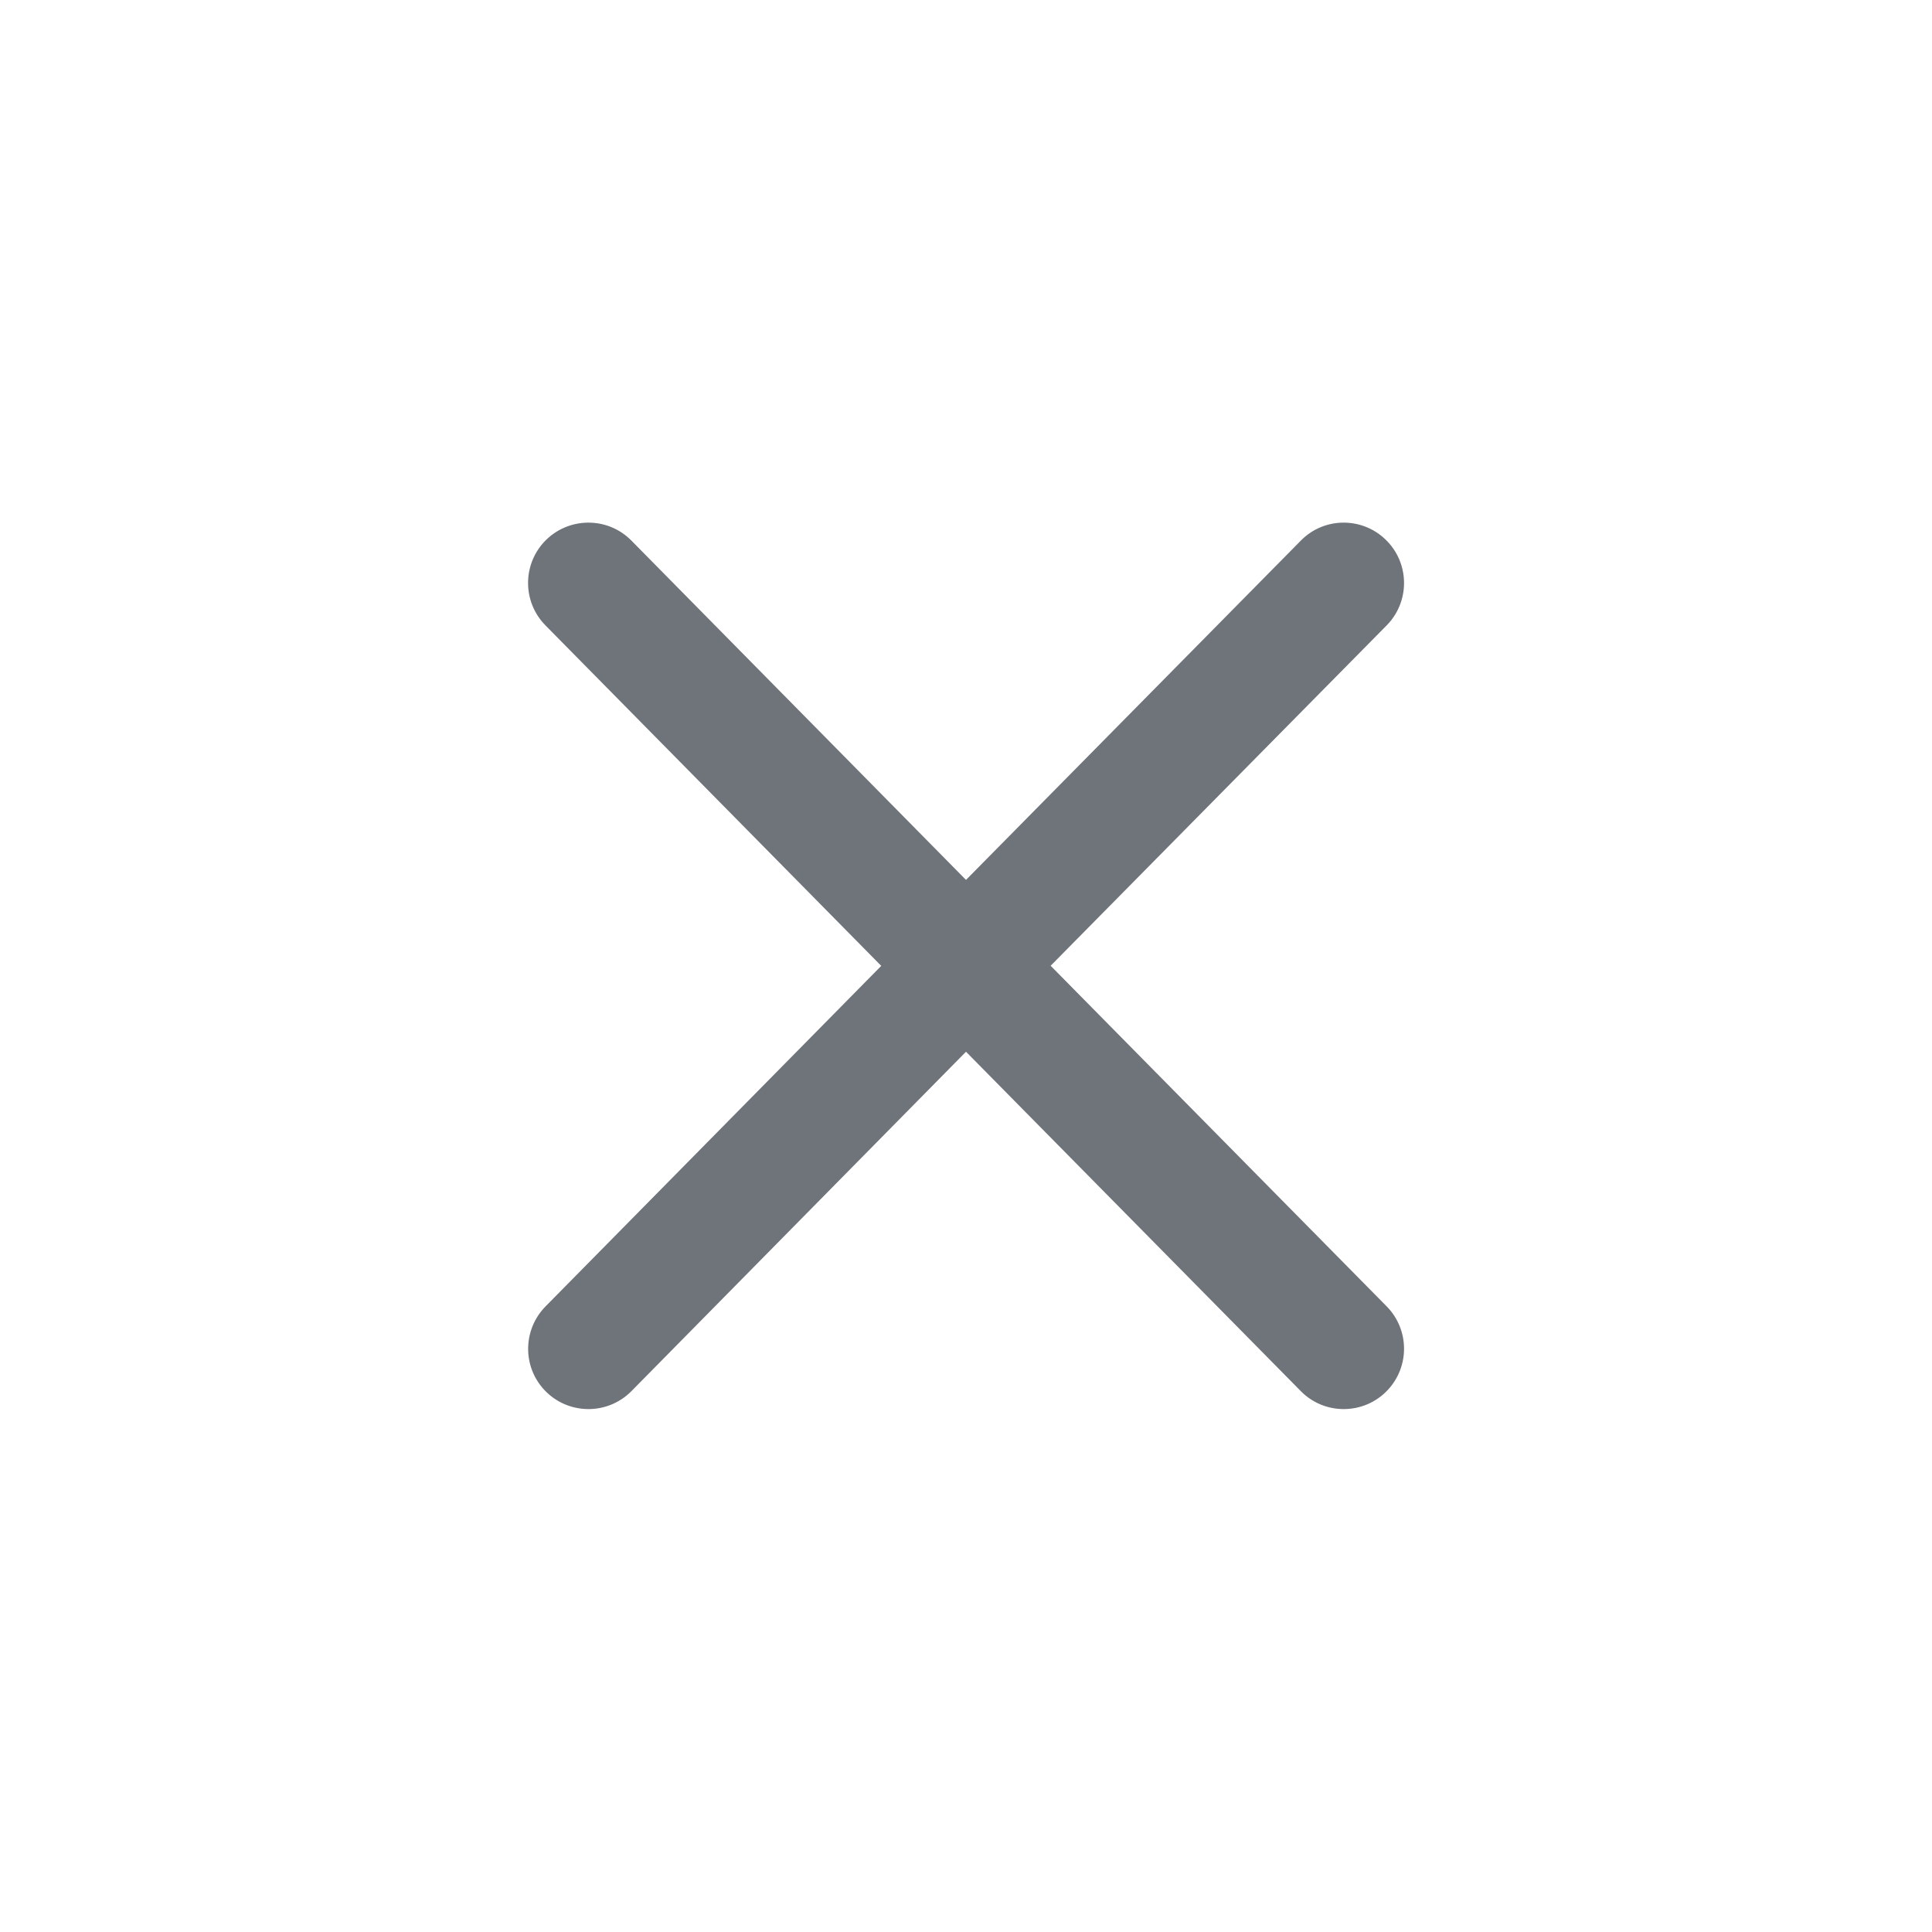 <svg width="16" height="16" viewBox="0 0 16 16" fill="none" xmlns="http://www.w3.org/2000/svg">
<path d="M10.773 4.477C10.972 4.274 11.3 4.28 11.493 4.487C11.676 4.683 11.672 4.988 11.484 5.179L8.701 7.998L11.484 10.819C11.672 11.01 11.676 11.315 11.493 11.511C11.3 11.718 10.972 11.723 10.773 11.521L8 8.71L5.229 11.521C5.029 11.723 4.702 11.718 4.508 11.511C4.325 11.315 4.33 11.01 4.518 10.819L7.298 7.999L4.517 5.179C4.329 4.988 4.325 4.683 4.507 4.487C4.701 4.28 5.029 4.274 5.229 4.477L8 7.287L10.773 4.477Z" fill="#6F737A"/>
</svg>
